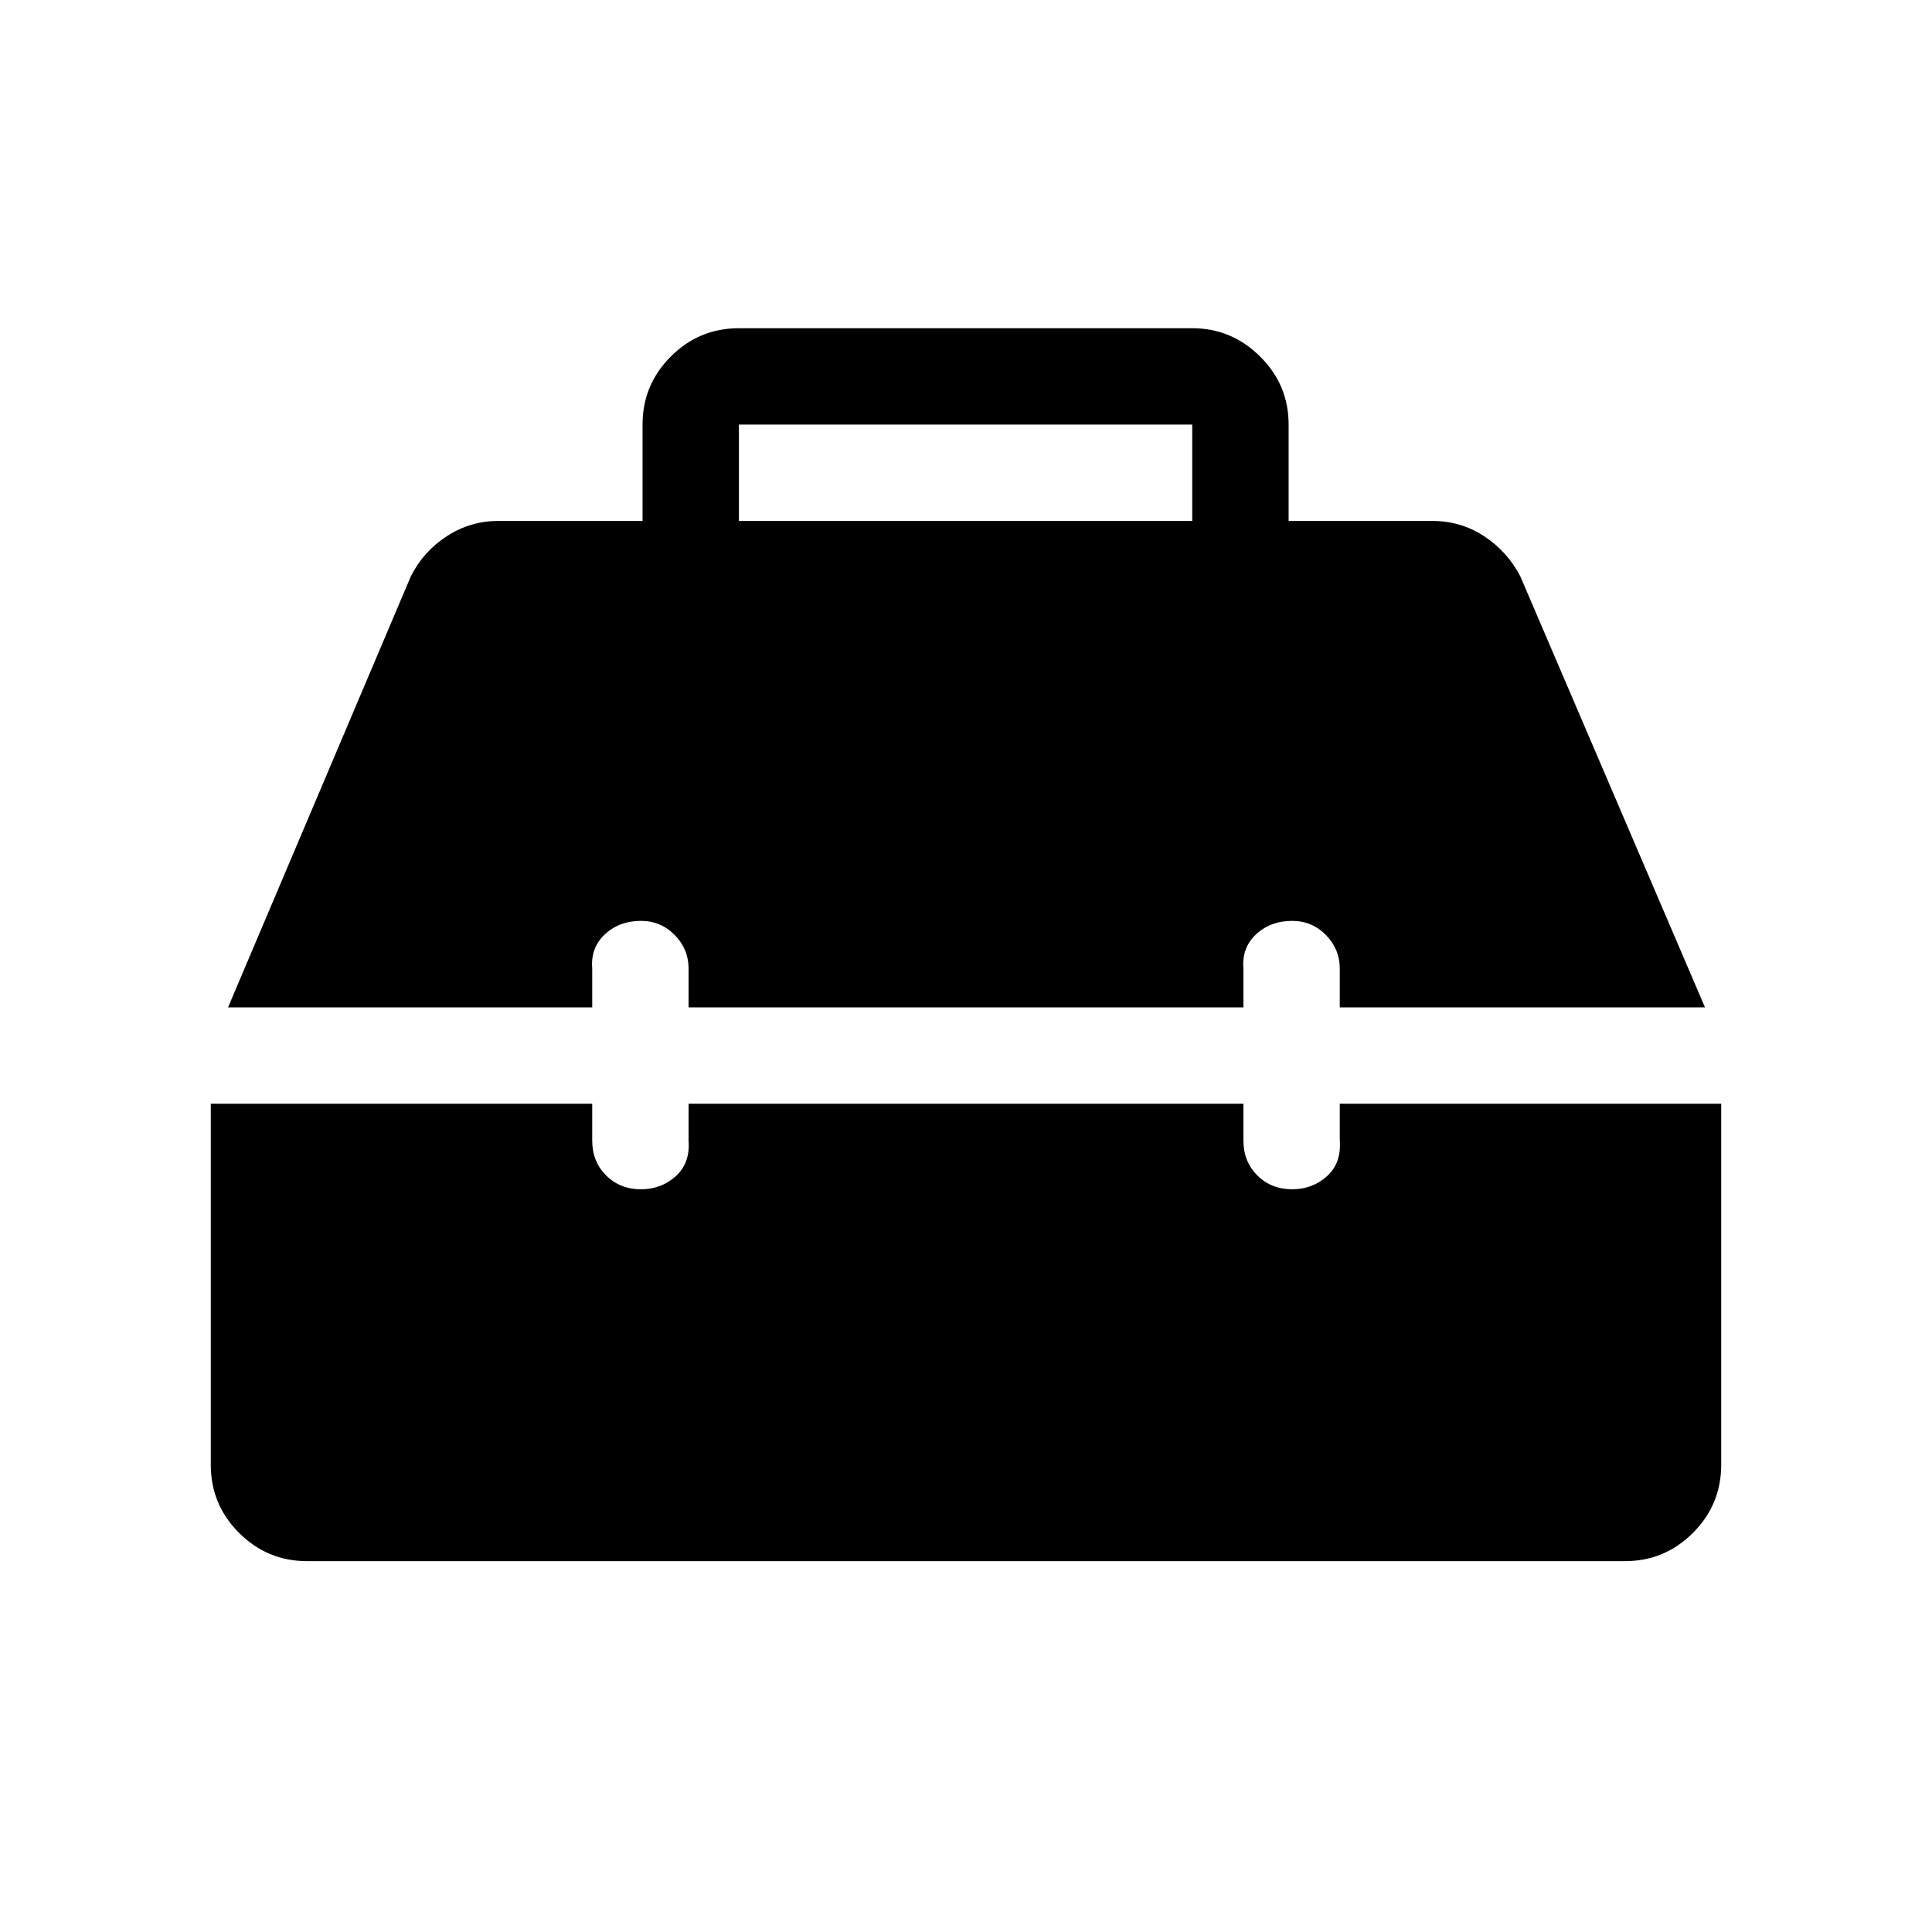 <svg xmlns="http://www.w3.org/2000/svg" height="40" viewBox="0 -960 960 960" width="40"><path d="M152.63-184.27q-19.8 0-33.84-14.04-14.05-14.05-14.05-33.84v-179.41h189.53v18.29q0 10.42 6.89 17.31 6.89 6.9 17.31 6.9 10.2 0 17.37-6.54 7.17-6.54 6.31-17.67v-18.29h275.7v18.29q0 10.42 6.89 17.31 6.89 6.9 17.31 6.9 10.19 0 17.37-6.54 7.17-6.54 6.31-17.67v-18.29h189.53v179.41q0 19.79-14.05 33.84-14.04 14.04-33.84 14.04H152.63Zm-39.31-275.18 90.83-214.19q6.2-12.33 17.86-19.92 11.66-7.58 25.46-7.58h71.81v-47.88q0-19.8 14.05-33.84 14.04-14.05 33.84-14.05h225.25q19.54 0 33.71 14.05 14.18 14.04 14.18 33.84v47.88h71.55q14.06 0 25.59 7.58 11.54 7.59 17.98 19.92l91.77 214.19H665.73v-19.29q0-9.64-6.89-16.66t-16.79-7.02q-10.72 0-17.89 6.66-7.17 6.67-6.31 17.02v19.29h-275.7v-19.29q0-9.64-6.89-16.66t-16.79-7.02q-10.71 0-17.89 6.66-7.17 6.67-6.31 17.02v19.29H113.32Zm253.85-241.69h225.25v-47.88H367.17v47.88Z"/></svg>